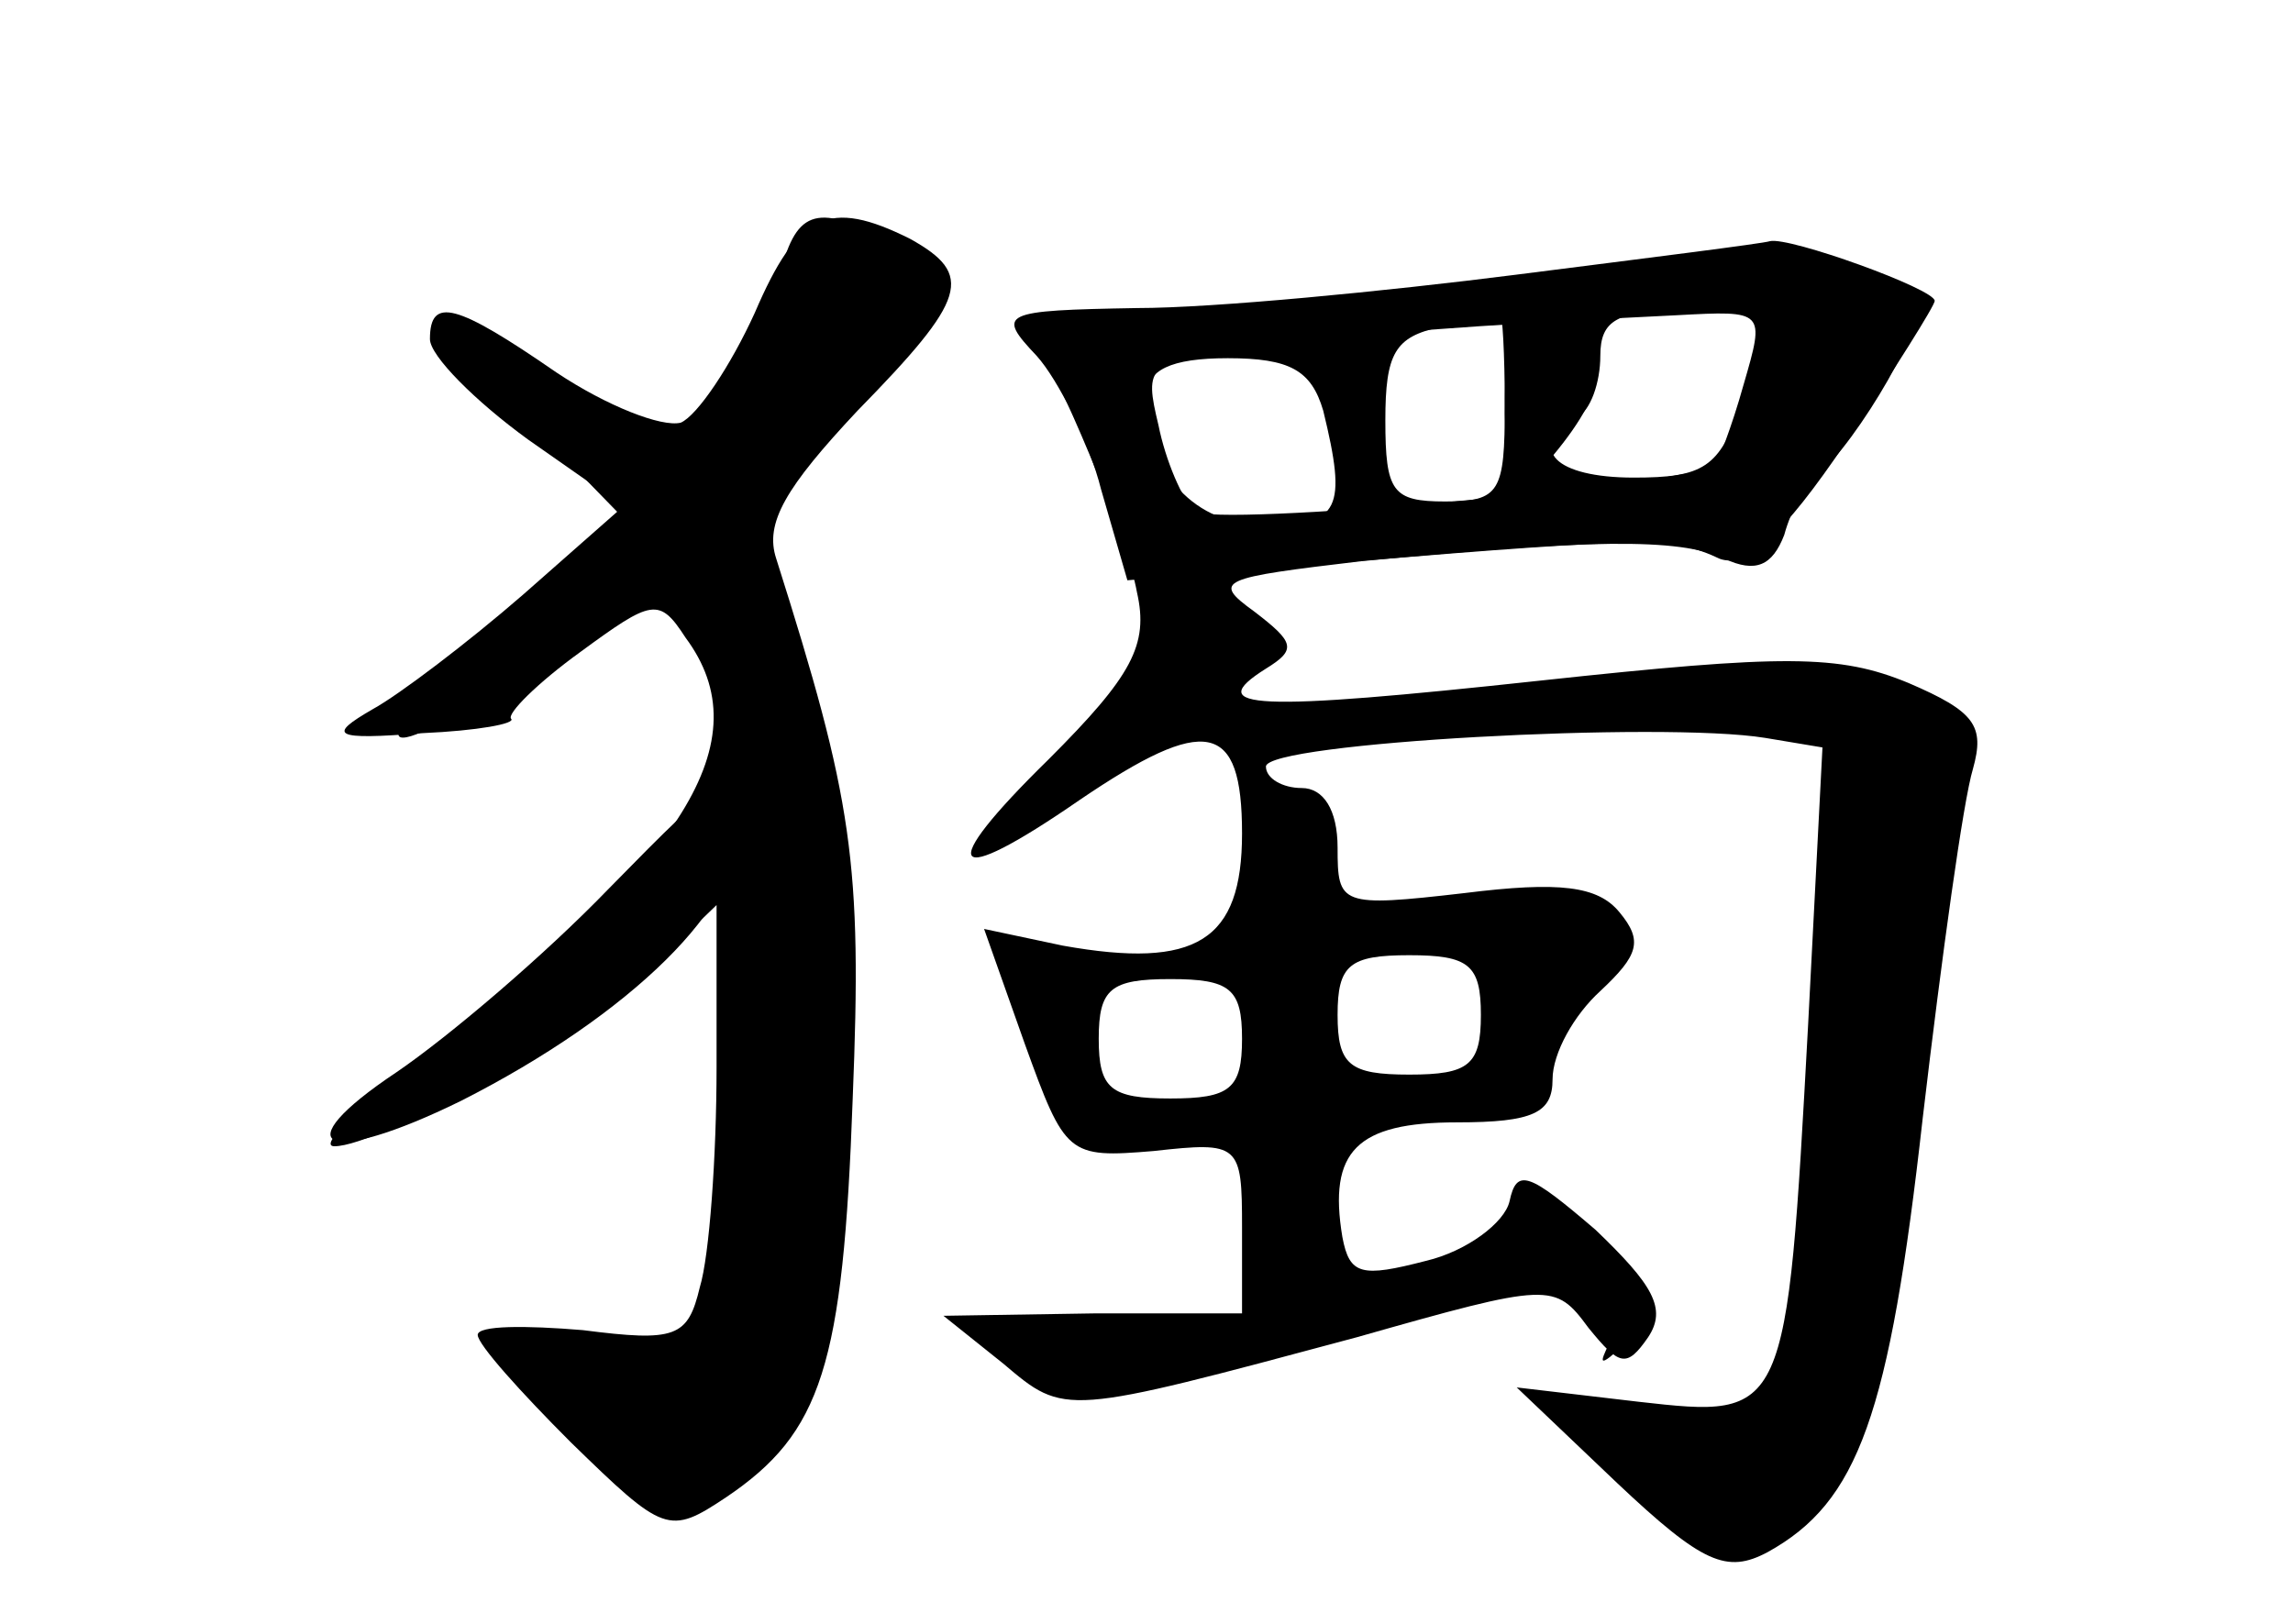 <?xml version="1.0" standalone="no"?>
<!DOCTYPE svg PUBLIC "-//W3C//DTD SVG 20010904//EN"
 "http://www.w3.org/TR/2001/REC-SVG-20010904/DTD/svg10.dtd">
<svg version="1.0" xmlns="http://www.w3.org/2000/svg"
 width="96pt" height="68pt" viewBox="0 0 96 68"
 preserveAspectRatio="xMidYMid meet">
<g transform="translate(0,68) scale(0.1,-0.1)" fill="#000000" stroke="none">
<g id="part-0" class="char-part">
  <path d="M316 549 c-10 -22 -24 -43 -31 -46 -8 -2 -31 7 -52 21 -42 29 -53 32
-53 14 0 -7 19 -26 41 -42 l40 -28 -42 -37 c-23 -20 -52 -42 -63 -48 -19 -11
-17 -13 21 -10 23 1 39 4 37 6 -2 2 11 15 29 28 30 22 33 23 44 6 32 -43 0
-94 -110 -177 -27 -20 -44 -36 -37 -36 19 0 104 48 133 75 l27 26 0 -68 c0
-37 -3 -79 -7 -92 -5 -21 -10 -23 -49 -18 -24 2 -44 2 -44 -2 0 -4 18 -24 39
-45 39 -38 41 -39 65 -23 40 27 49 55 53 167 4 99 0 125 -32 226 -5 15 4 30
34 62 46 47 49 57 22 72 -34 17 -47 11 -65 -31z"/>
  <path d="M685 569 c-33 -3 -91 -10 -130 -15 -38 -4 -83 -7 -98 -6 -16 1 -27
-2 -25 -6 18 -35 40 -88 44 -110 5 -22 -2 -35 -37 -70 -48 -47 -42 -55 13 -17
53 36 68 33 68 -14 0 -45 -19 -57 -75 -47 l-33 7 17 -48 c17 -47 18 -48 54
-45 36 4 37 3 37 -32 l0 -36 -62 0 -63 -1 25 -20 c26 -22 25 -22 148 11 81 23
83 23 97 4 13 -16 16 -17 25 -4 8 12 2 22 -22 45 -28 24 -33 26 -36 12 -2 -9
-18 -21 -35 -25 -27 -7 -32 -6 -35 10 -6 36 6 48 48 48 32 0 40 4 40 18 0 11
9 27 20 37 16 15 18 21 8 33 -9 11 -25 13 -65 8 -52 -6 -53 -5 -53 19 0 16 -6
25 -15 25 -8 0 -15 4 -15 9 0 10 166 19 209 12 l24 -4 -6 -116 c-9 -165 -9
-165 -71 -158 l-51 6 42 -40 c36 -34 46 -38 63 -29 38 21 51 57 65 182 8 68
17 133 21 146 5 18 1 24 -27 36 -29 12 -52 12 -154 1 -120 -13 -142 -12 -115
5 13 8 12 11 -5 24 -18 13 -14 14 45 21 94 9 133 10 152 1 13 -6 20 -3 25 10
3 11 9 21 13 24 18 15 49 69 42 74 -27 16 -64 21 -117 15z m-55 -59 c0 -36 -2
-40 -25 -40 -22 0 -25 4 -25 34 0 28 4 35 23 39 12 2 23 5 25 6 1 0 2 -17 2
-39z m110 36 c0 -1 -5 -17 -11 -35 -9 -27 -16 -31 -45 -31 -33 0 -45 12 -24
25 6 3 10 15 10 26 0 15 7 19 35 19 19 0 35 -2 35 -4z m-186 -38 c10 -41 7
-48 -24 -48 -30 0 -50 22 -50 54 0 11 10 16 34 16 26 0 35 -5 40 -22z m66
-253 c0 -21 -5 -25 -30 -25 -25 0 -30 4 -30 25 0 21 5 25 30 25 25 0 30 -4 30
-25z m-100 -10 c0 -21 -5 -25 -30 -25 -25 0 -30 4 -30 25 0 21 5 25 30 25 25
0 30 -4 30 -25z"/>
</g>
<g id="part-1" class="char-part">
  <path d="M326 563 c-3 -16 -14 -39 -24 -52 l-19 -24 -39 27 c-55 37 -64 32
-20 -13 l37 -38 -53 -47 c-60 -53 -54 -60 15 -16 26 17 52 30 58 30 20 0 29
-56 26 -170 -4 -137 -11 -155 -66 -146 l-34 5 33 -34 c19 -19 39 -35 45 -35
26 0 56 49 66 109 13 74 -1 223 -26 272 l-17 31 41 42 c46 47 50 61 22 76 -30
15 -38 12 -45 -17z"/>
</g>
<g id="part-2" class="char-part">
  <path d="M255 308 c-27 -28 -67 -62 -89 -77 -48 -32 -30 -40 27 -12 71 36 119
83 115 114 -3 25 -4 25 -53 -25z"/>
</g>
<g id="part-3" class="char-part">
  <path d="M635 565 c-55 -7 -127 -14 -159 -14 -57 -1 -59 -2 -42 -20 9 -10 22
-36 27 -56 l11 -38 96 8 c121 10 133 10 152 1 11 -4 26 9 53 49 20 30 37 57
37 59 0 5 -61 27 -69 25 -3 -1 -51 -7 -106 -14z m95 -46 c-5 -18 -11 -33 -12
-34 -12 -8 -211 -26 -218 -19 -5 5 -12 21 -15 36 -6 25 -5 27 37 32 41 6 97
10 180 14 37 2 37 2 28 -29z"/>
</g>
<g id="part-4" class="char-part">
  <path d="M630 507 l1 -42 19 24 c25 30 25 47 0 54 -18 5 -20 0 -20 -36z"/>
</g>
<g id="part-5" class="char-part">
  <path d="M648 163 c6 -2 12 -11 12 -19 0 -8 5 -14 11 -14 5 0 7 -6 3 -12 -5
-10 -4 -10 5 -2 17 16 -3 54 -27 53 -10 0 -12 -3 -4 -6z"/>
</g>
</g>
</svg>